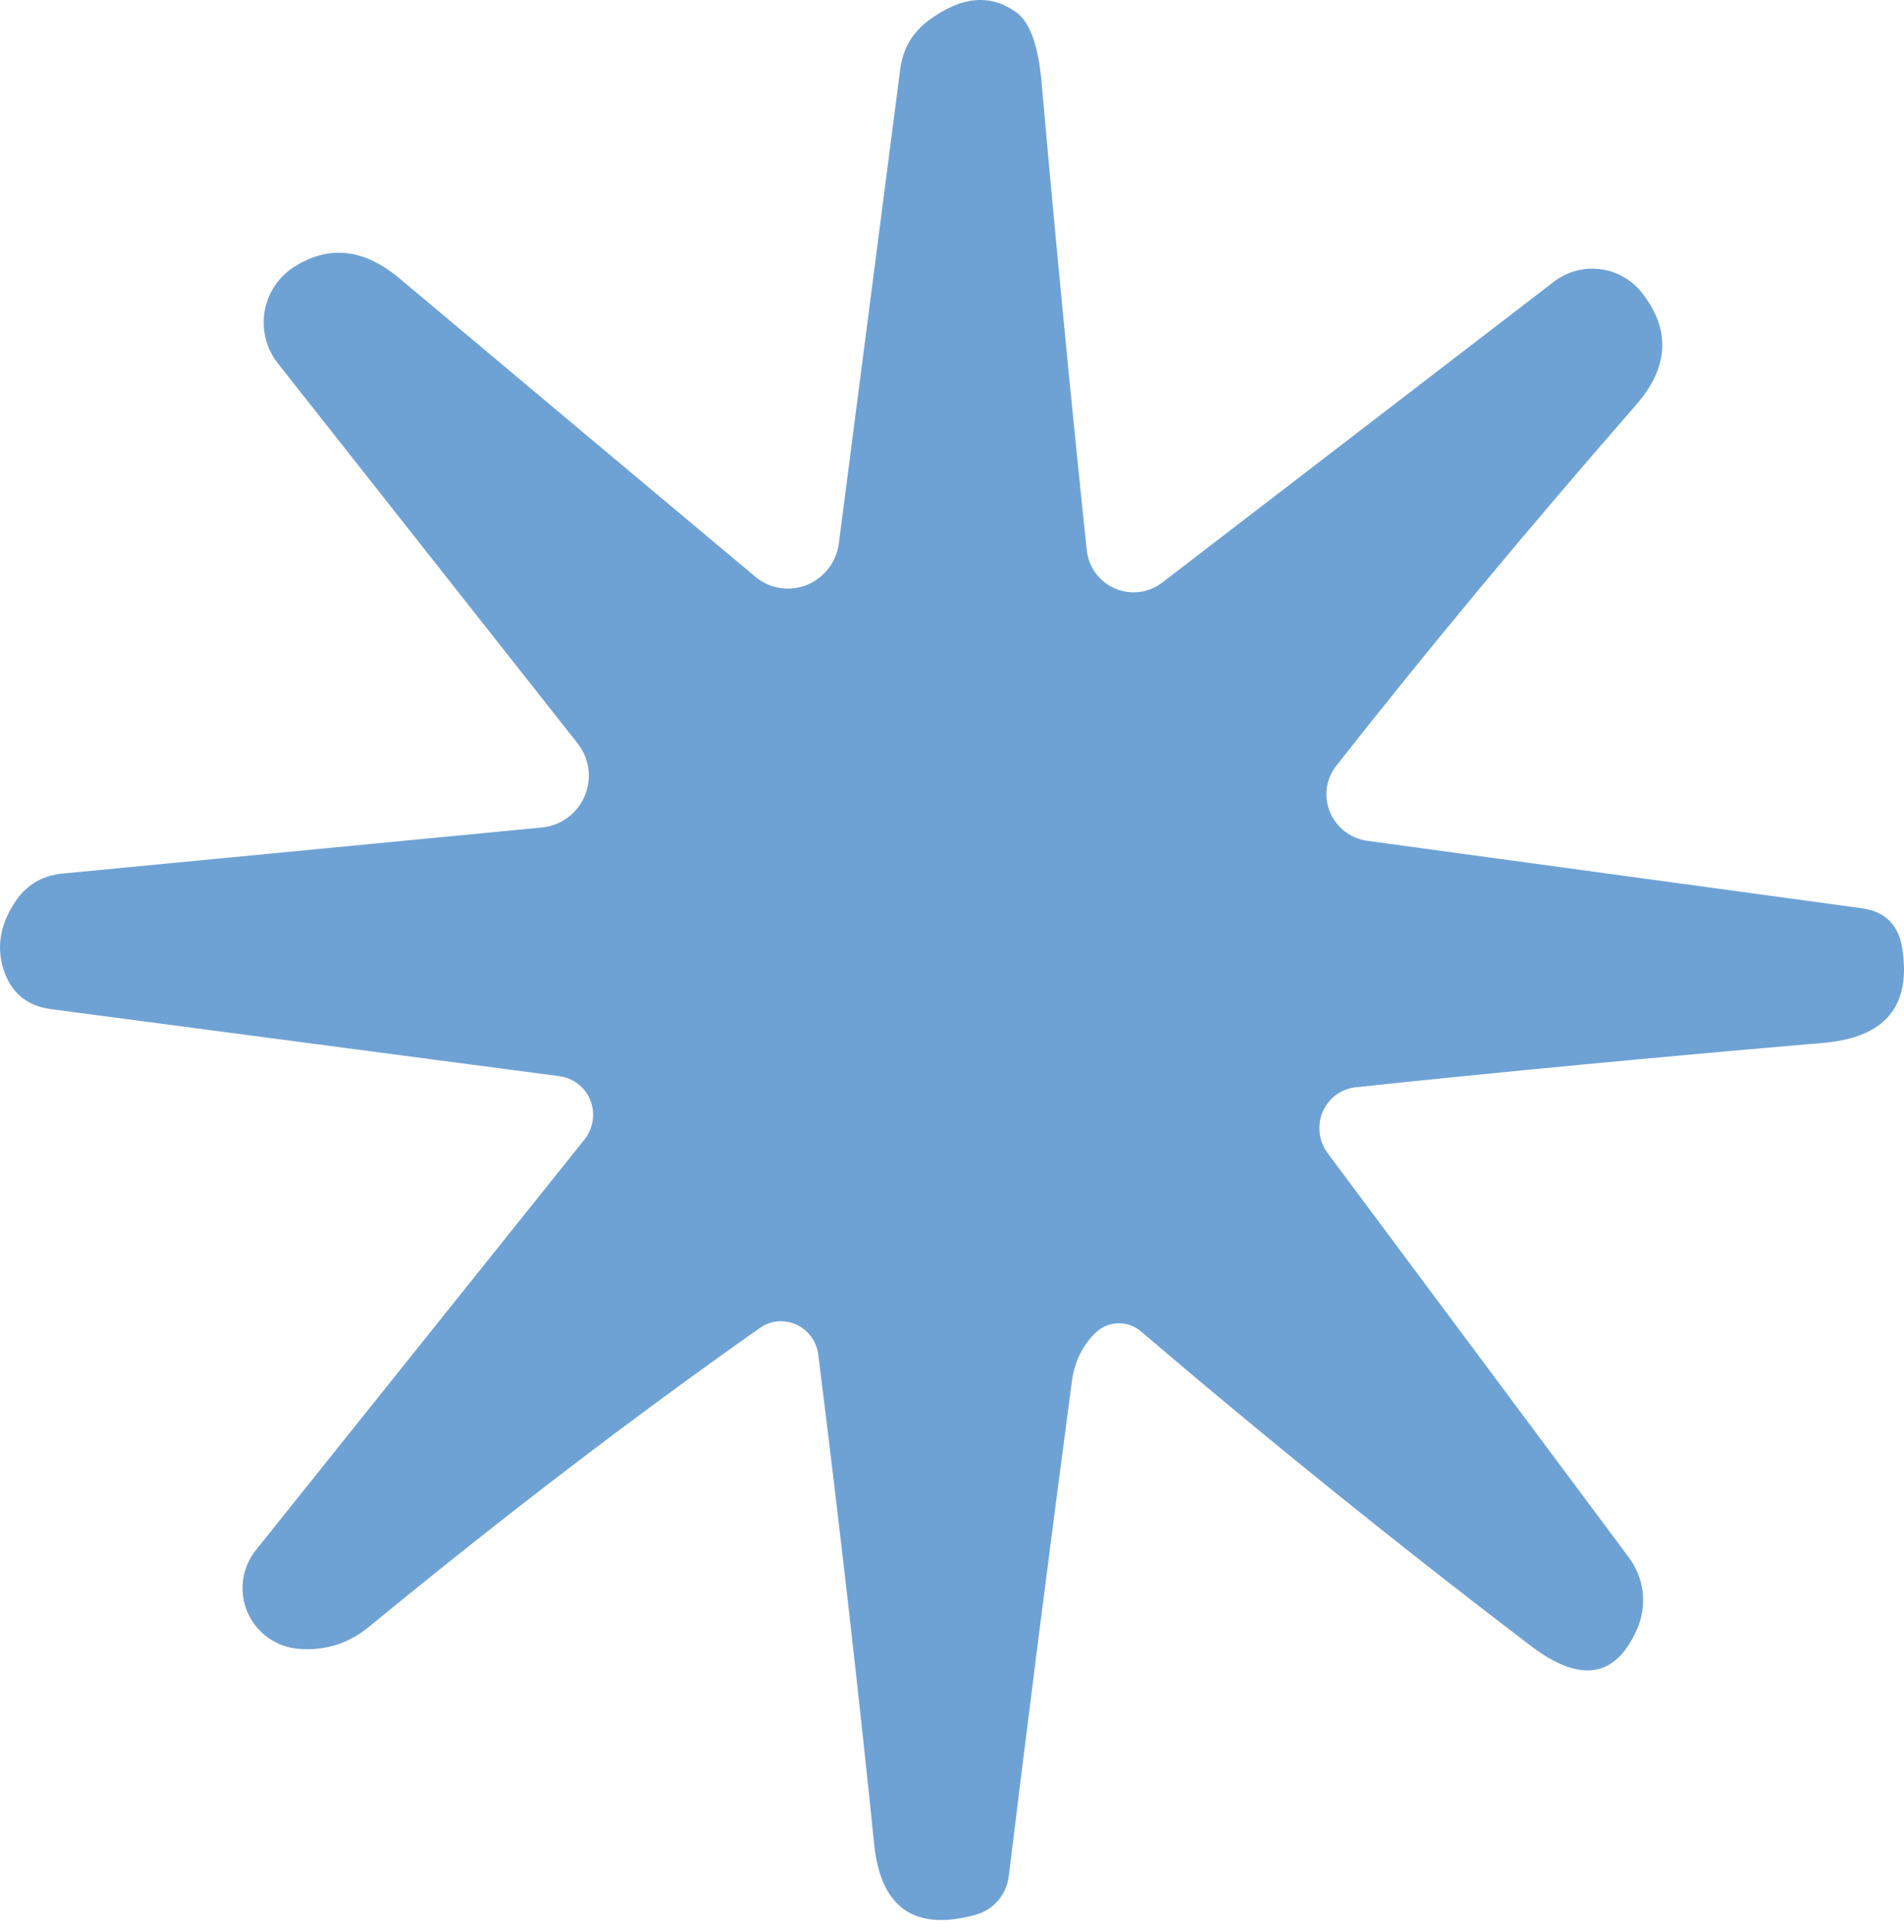 <svg width="70" height="71" viewBox="0 0 70 71" fill="none" xmlns="http://www.w3.org/2000/svg">
<path d="M40.261 48.998C39.786 49.473 39.502 50.064 39.407 50.769C38.565 57.12 37.792 63.186 37.086 68.967C37.044 69.295 36.907 69.603 36.694 69.852C36.48 70.102 36.199 70.283 35.885 70.372C33.632 70.996 32.384 70.134 32.139 67.787C31.556 62.074 30.871 56.075 30.084 49.792C30.055 49.553 29.966 49.325 29.824 49.13C29.682 48.936 29.493 48.781 29.275 48.683C29.057 48.584 28.818 48.544 28.581 48.567C28.345 48.591 28.119 48.676 27.926 48.815C23.298 52.072 18.521 55.722 13.595 59.767C12.835 60.404 11.96 60.682 10.97 60.601C10.566 60.567 10.179 60.425 9.85 60.188C9.521 59.952 9.262 59.631 9.101 59.259C8.94 58.887 8.883 58.478 8.936 58.077C8.989 57.675 9.15 57.295 9.402 56.978L21.494 41.874C21.652 41.672 21.754 41.432 21.791 41.178C21.827 40.925 21.796 40.666 21.701 40.43C21.605 40.194 21.449 39.988 21.248 39.834C21.047 39.68 20.809 39.583 20.557 39.553L1.871 37.09C0.975 36.968 0.391 36.473 0.12 35.604C-0.124 34.804 0.005 34.01 0.507 33.223C0.927 32.544 1.538 32.171 2.339 32.103L19.926 30.413C20.266 30.379 20.59 30.255 20.866 30.053C21.141 29.852 21.358 29.58 21.492 29.266C21.628 28.953 21.676 28.609 21.633 28.27C21.591 27.931 21.458 27.61 21.249 27.34L10.216 13.355C10.006 13.09 9.854 12.784 9.77 12.456C9.685 12.129 9.671 11.787 9.726 11.454C9.782 11.12 9.907 10.802 10.093 10.519C10.279 10.237 10.522 9.996 10.807 9.813C12.082 8.999 13.371 9.135 14.674 10.221C18.976 13.83 23.339 17.488 27.763 21.192C28.019 21.41 28.329 21.553 28.66 21.608C28.991 21.663 29.331 21.627 29.645 21.505C29.959 21.382 30.236 21.177 30.445 20.911C30.655 20.644 30.79 20.327 30.837 19.991L33.096 2.546C33.191 1.8 33.537 1.203 34.134 0.755C35.356 -0.154 36.448 -0.242 37.412 0.491C37.873 0.857 38.165 1.678 38.287 2.954C38.803 8.789 39.359 14.55 39.956 20.236C39.991 20.54 40.105 20.829 40.288 21.074C40.471 21.32 40.715 21.512 40.997 21.632C41.278 21.752 41.586 21.795 41.89 21.757C42.193 21.72 42.481 21.602 42.724 21.416L57.116 10.363C57.357 10.176 57.632 10.038 57.926 9.957C58.219 9.876 58.526 9.854 58.829 9.892C59.131 9.93 59.423 10.027 59.688 10.178C59.953 10.328 60.186 10.53 60.373 10.77C61.431 12.127 61.357 13.498 60.149 14.882C56.146 19.469 52.475 23.886 49.137 28.134C48.948 28.369 48.826 28.65 48.782 28.948C48.739 29.247 48.776 29.552 48.889 29.833C49.003 30.114 49.189 30.361 49.429 30.549C49.669 30.736 49.955 30.858 50.256 30.902L68.475 33.385C69.289 33.508 69.77 33.969 69.92 34.77C70.3 36.955 69.329 38.142 67.009 38.332C60.97 38.848 55.25 39.39 49.849 39.96C49.584 39.988 49.332 40.085 49.118 40.243C48.904 40.401 48.736 40.614 48.63 40.86C48.525 41.106 48.486 41.377 48.518 41.644C48.549 41.912 48.651 42.166 48.811 42.383L59.884 57.242C60.163 57.614 60.338 58.053 60.392 58.514C60.445 58.975 60.376 59.443 60.19 59.868C59.403 61.673 58.093 61.877 56.261 60.479C51.362 56.747 46.592 52.9 41.951 48.937C41.714 48.732 41.408 48.624 41.094 48.636C40.781 48.647 40.483 48.777 40.261 48.998Z" fill="#6FA2D4"/>
</svg>
